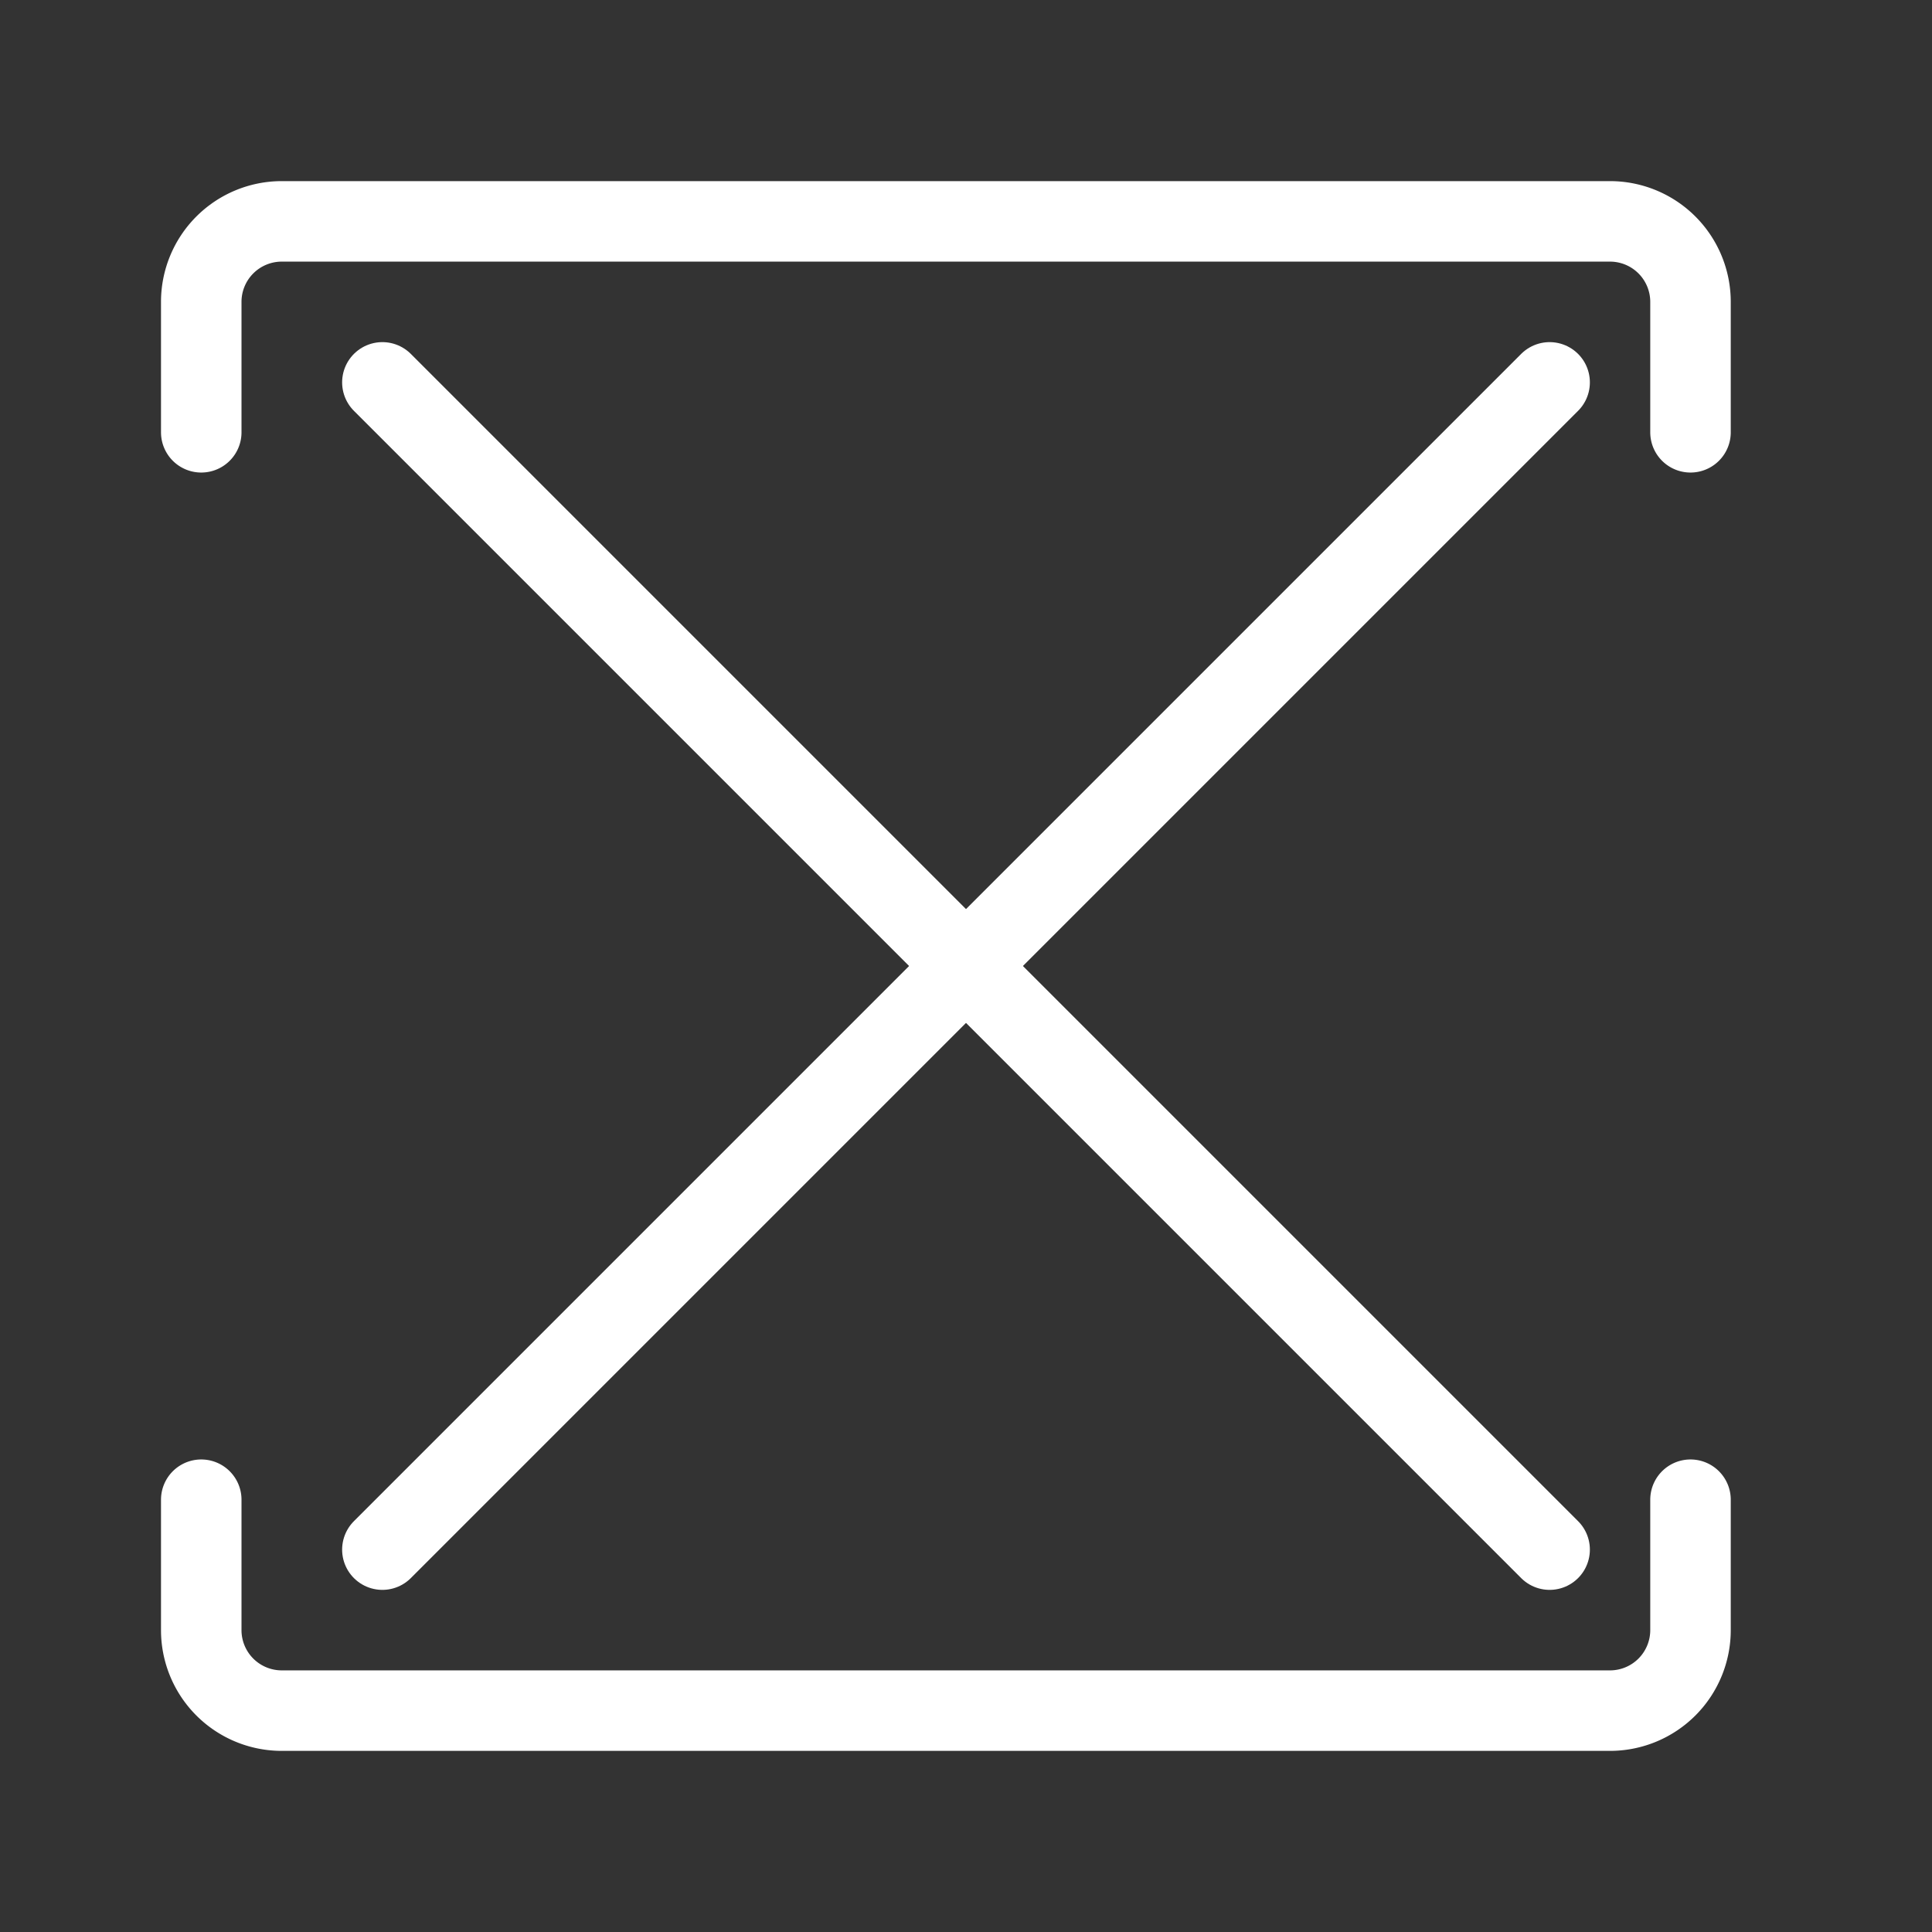 <svg xmlns="http://www.w3.org/2000/svg" viewBox="0 0 48 48"><rect x="0" y="0" width="48" height="48" fill="#333333" stroke="none"/><defs><style>.a{stroke-width:2px;stroke-width:2px;fill:none;stroke:#fff;stroke-linecap:round;stroke-linejoin:round;}</style></defs><path class="a" d="M42,10.74V7.5a2,2,0,0,0-2-2H7a2,2,0,0,0-2,2v3.24"/><path class="a" d="M5,37.26V40.5a2,2,0,0,0,2,2H40a2,2,0,0,0,2-2V37.26"/><line class="a" x1="9.5" y1="38.5" x2="38.5" y2="9.5"/><line class="a" x1="9.5" y1="9.5" x2="38.5" y2="38.5"/></svg>